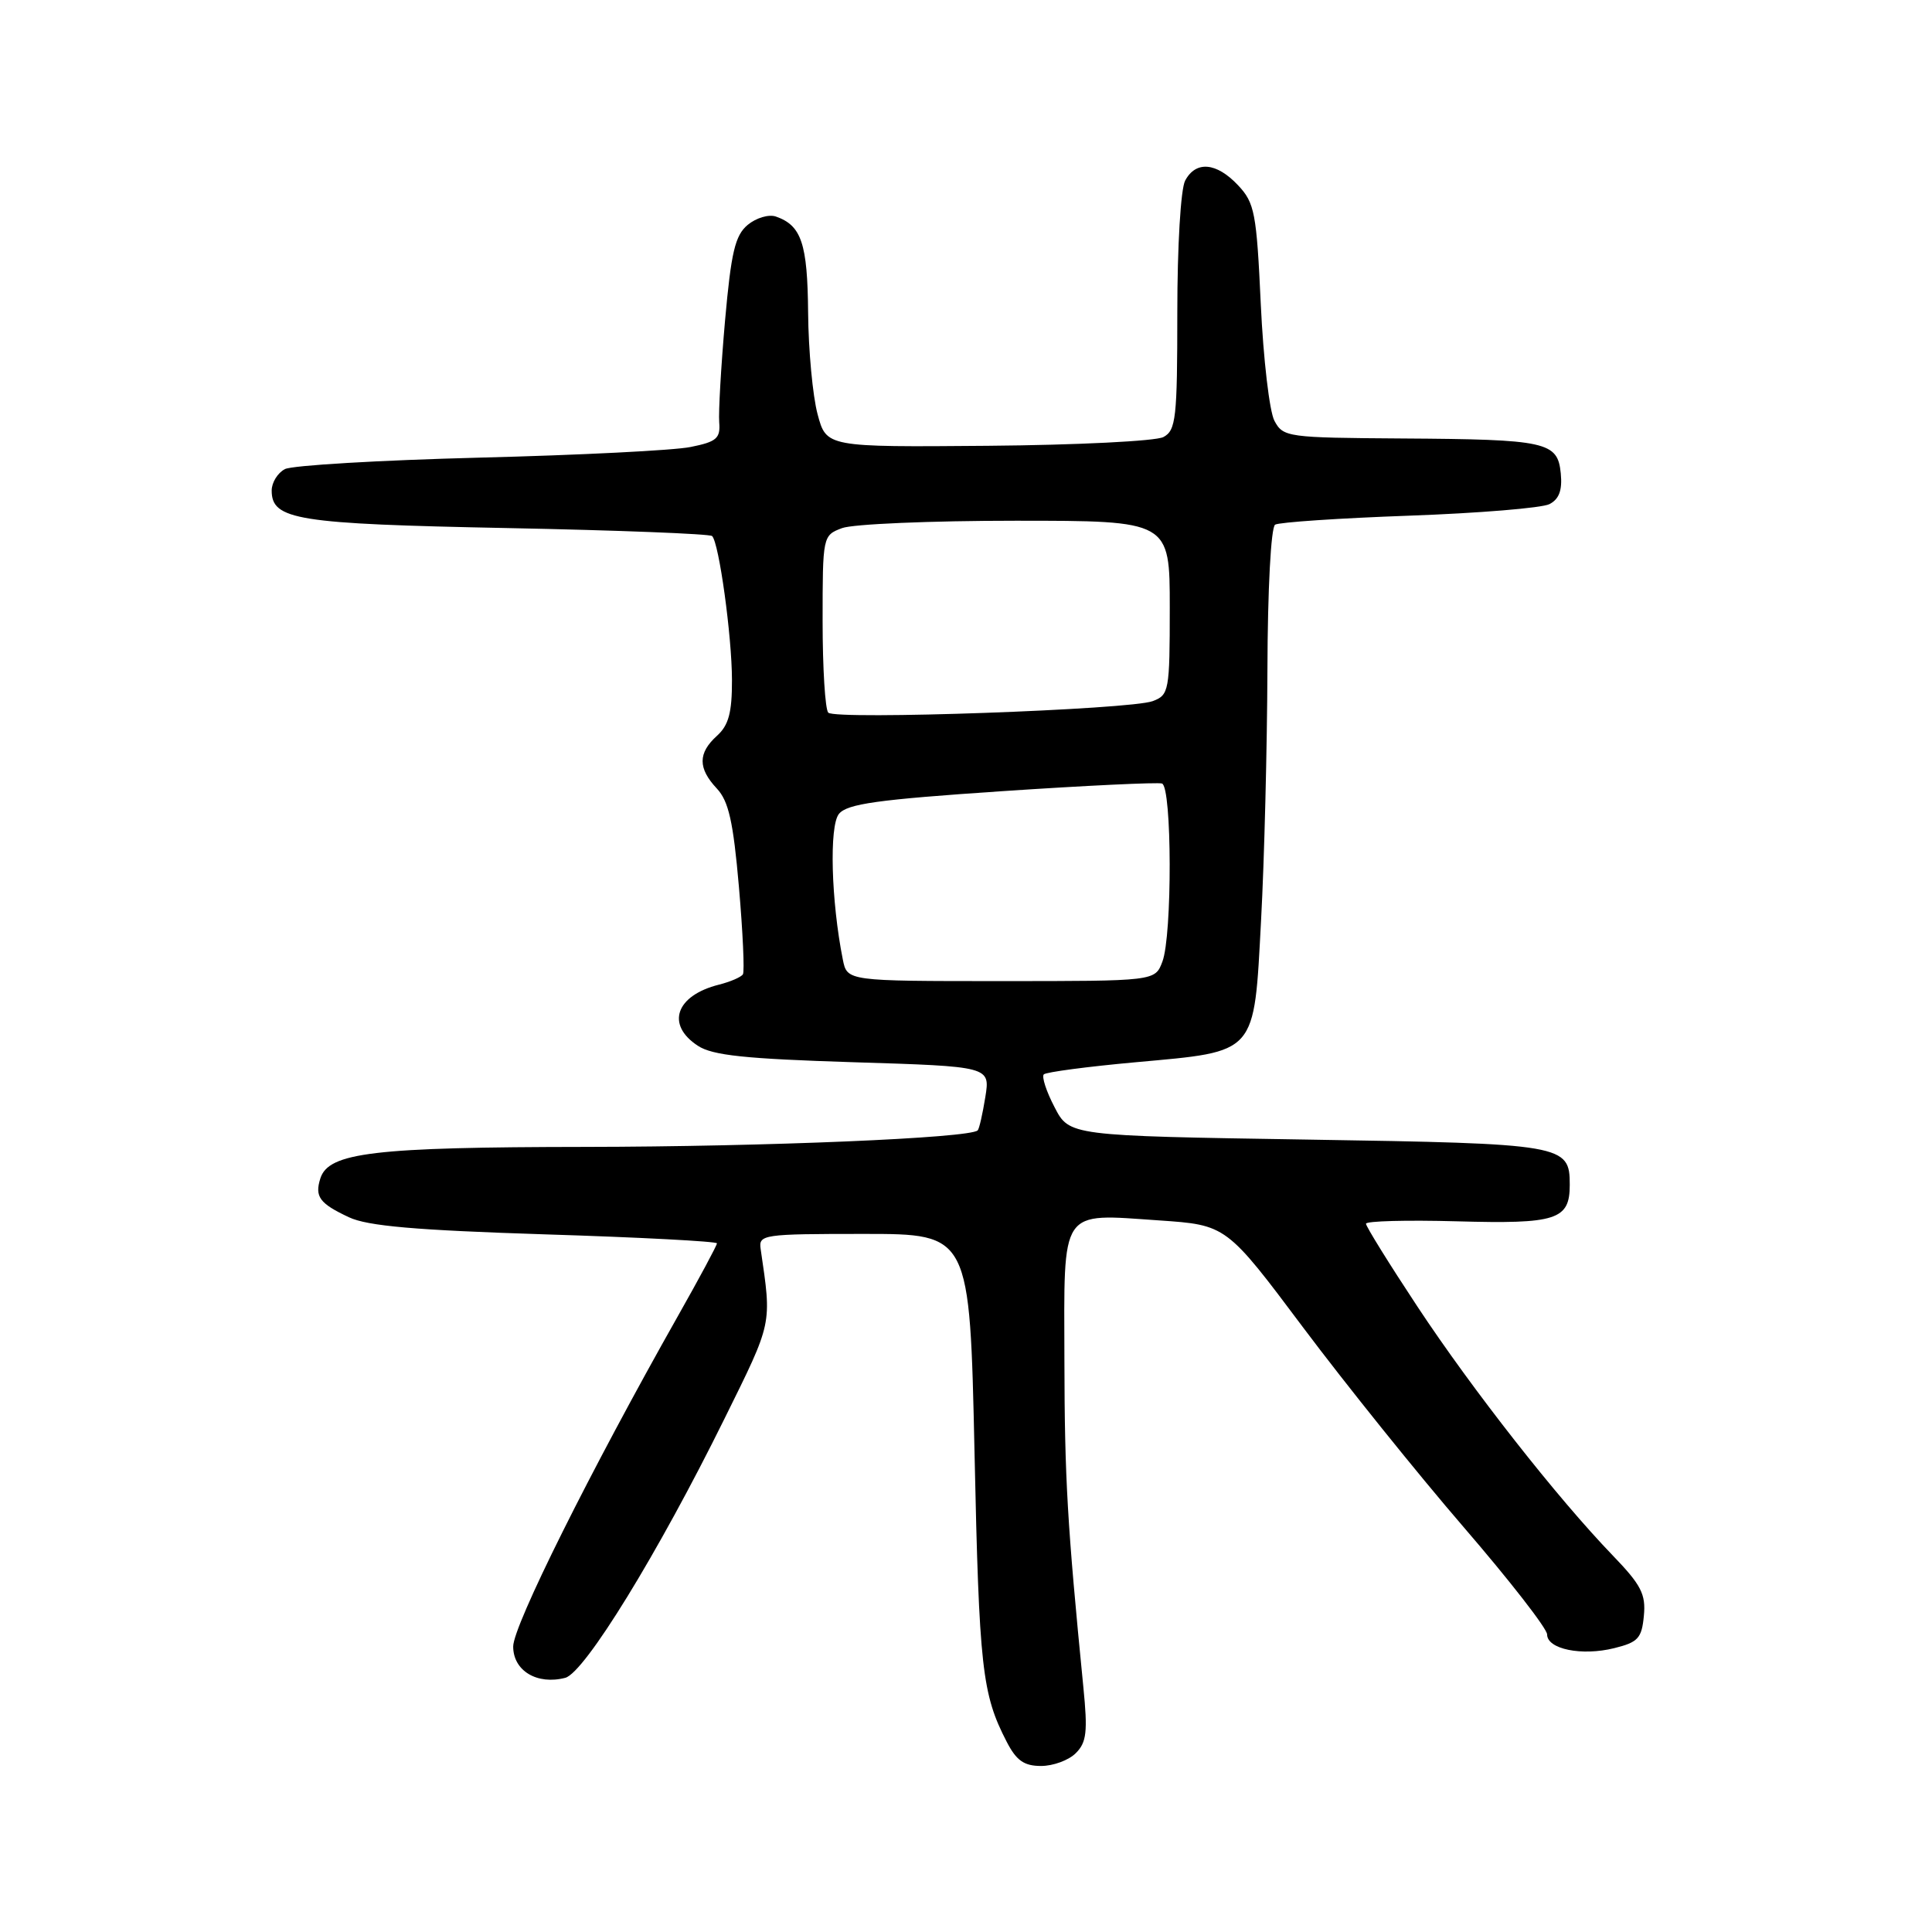 <?xml version="1.0" encoding="UTF-8" standalone="no"?>
<!DOCTYPE svg PUBLIC "-//W3C//DTD SVG 1.1//EN" "http://www.w3.org/Graphics/SVG/1.1/DTD/svg11.dtd" >
<svg xmlns="http://www.w3.org/2000/svg" xmlns:xlink="http://www.w3.org/1999/xlink" version="1.1" viewBox="0 0 256 256">
 <g >
 <path fill="currentColor"
d=" M 142.55 232.30 C 143.98 230.88 144.14 229.47 143.55 223.55 C 141.42 201.95 141.07 195.97 141.04 180.29 C 140.99 159.85 140.34 160.81 153.58 161.71 C 162.50 162.32 162.50 162.32 172.68 175.91 C 178.28 183.38 187.84 195.28 193.93 202.34 C 200.02 209.40 205.00 215.80 205.00 216.57 C 205.00 218.52 209.58 219.46 213.89 218.39 C 217.05 217.61 217.54 217.08 217.82 214.11 C 218.10 211.24 217.46 210.01 213.70 206.11 C 206.36 198.50 195.09 184.14 187.83 173.15 C 184.07 167.46 181.00 162.51 181.00 162.15 C 181.00 161.79 186.42 161.65 193.04 161.83 C 206.26 162.20 208.00 161.64 208.00 157.00 C 208.00 151.66 207.31 151.54 173.19 151.00 C 141.69 150.50 141.69 150.50 139.73 146.70 C 138.64 144.62 138.01 142.66 138.31 142.36 C 138.61 142.06 144.10 141.33 150.51 140.75 C 166.66 139.28 166.14 139.87 167.10 121.91 C 167.53 113.98 167.90 99.09 167.94 88.81 C 167.97 78.01 168.41 69.87 168.96 69.52 C 169.49 69.20 177.48 68.66 186.71 68.33 C 195.94 68.00 204.31 67.31 205.31 66.80 C 206.59 66.14 207.03 64.96 206.81 62.72 C 206.40 58.54 204.96 58.22 185.79 58.10 C 170.59 58.00 170.03 57.93 168.87 55.76 C 168.21 54.53 167.40 47.58 167.06 40.31 C 166.50 28.19 166.25 26.89 164.05 24.55 C 161.19 21.51 158.46 21.27 157.04 23.93 C 156.45 25.03 156.00 32.61 156.00 41.40 C 156.00 55.44 155.82 57.02 154.16 57.91 C 153.16 58.45 142.69 58.97 130.91 59.07 C 109.50 59.25 109.50 59.25 108.33 54.87 C 107.69 52.47 107.12 46.42 107.08 41.44 C 107.00 32.26 106.20 29.87 102.80 28.69 C 101.86 28.37 100.19 28.87 99.07 29.80 C 97.40 31.20 96.88 33.42 96.07 42.50 C 95.54 48.55 95.19 54.61 95.30 55.97 C 95.47 58.09 94.95 58.54 91.50 59.23 C 89.30 59.68 76.70 60.31 63.50 60.64 C 50.30 60.98 38.71 61.66 37.75 62.16 C 36.79 62.66 36.00 63.94 36.00 65.00 C 36.00 68.89 39.32 69.42 67.17 69.97 C 81.84 70.26 94.07 70.74 94.36 71.03 C 95.28 71.95 96.98 84.30 96.99 90.10 C 97.00 94.43 96.55 96.10 95.00 97.50 C 92.47 99.79 92.47 101.80 94.98 104.48 C 96.55 106.15 97.16 108.87 97.91 117.50 C 98.43 123.51 98.67 128.73 98.44 129.10 C 98.21 129.47 96.78 130.09 95.27 130.47 C 89.54 131.91 88.20 135.78 92.47 138.57 C 94.41 139.85 98.75 140.30 113.07 140.75 C 131.21 141.31 131.21 141.31 130.56 145.37 C 130.20 147.60 129.75 149.59 129.55 149.78 C 128.53 150.80 101.38 151.94 77.62 151.97 C 49.54 152.00 43.54 152.71 42.45 156.14 C 41.68 158.57 42.33 159.46 46.23 161.29 C 48.70 162.46 55.06 163.01 72.25 163.56 C 84.76 163.95 95.00 164.49 95.00 164.75 C 95.00 165.01 92.68 169.34 89.84 174.36 C 78.19 194.97 68.00 215.42 68.00 218.17 C 68.00 221.39 71.17 223.29 74.90 222.32 C 77.47 221.64 87.18 205.85 95.99 188.00 C 102.41 175.00 102.27 175.65 100.79 165.50 C 100.51 163.58 101.07 163.50 114.50 163.50 C 128.50 163.50 128.50 163.50 129.13 192.50 C 129.74 221.06 130.12 224.47 133.40 230.81 C 134.68 233.29 135.70 234.00 137.95 234.00 C 139.55 234.00 141.62 233.24 142.55 232.30 Z  M 111.68 127.15 C 110.13 119.39 109.86 109.46 111.16 107.85 C 112.25 106.51 116.26 105.95 132.72 104.84 C 143.85 104.09 153.41 103.64 153.97 103.82 C 155.30 104.27 155.34 123.98 154.02 127.43 C 153.05 130.00 153.05 130.00 132.65 130.00 C 112.25 130.00 112.25 130.00 111.68 127.15 Z  M 109.75 94.43 C 109.34 94.01 109.00 88.56 109.00 82.31 C 109.00 71.04 109.02 70.94 111.57 69.98 C 112.98 69.44 123.33 69.00 134.57 69.00 C 155.00 69.00 155.00 69.00 155.00 80.52 C 155.00 91.56 154.90 92.09 152.75 92.90 C 149.78 94.03 110.72 95.42 109.75 94.43 Z "/>
</g>
</svg>